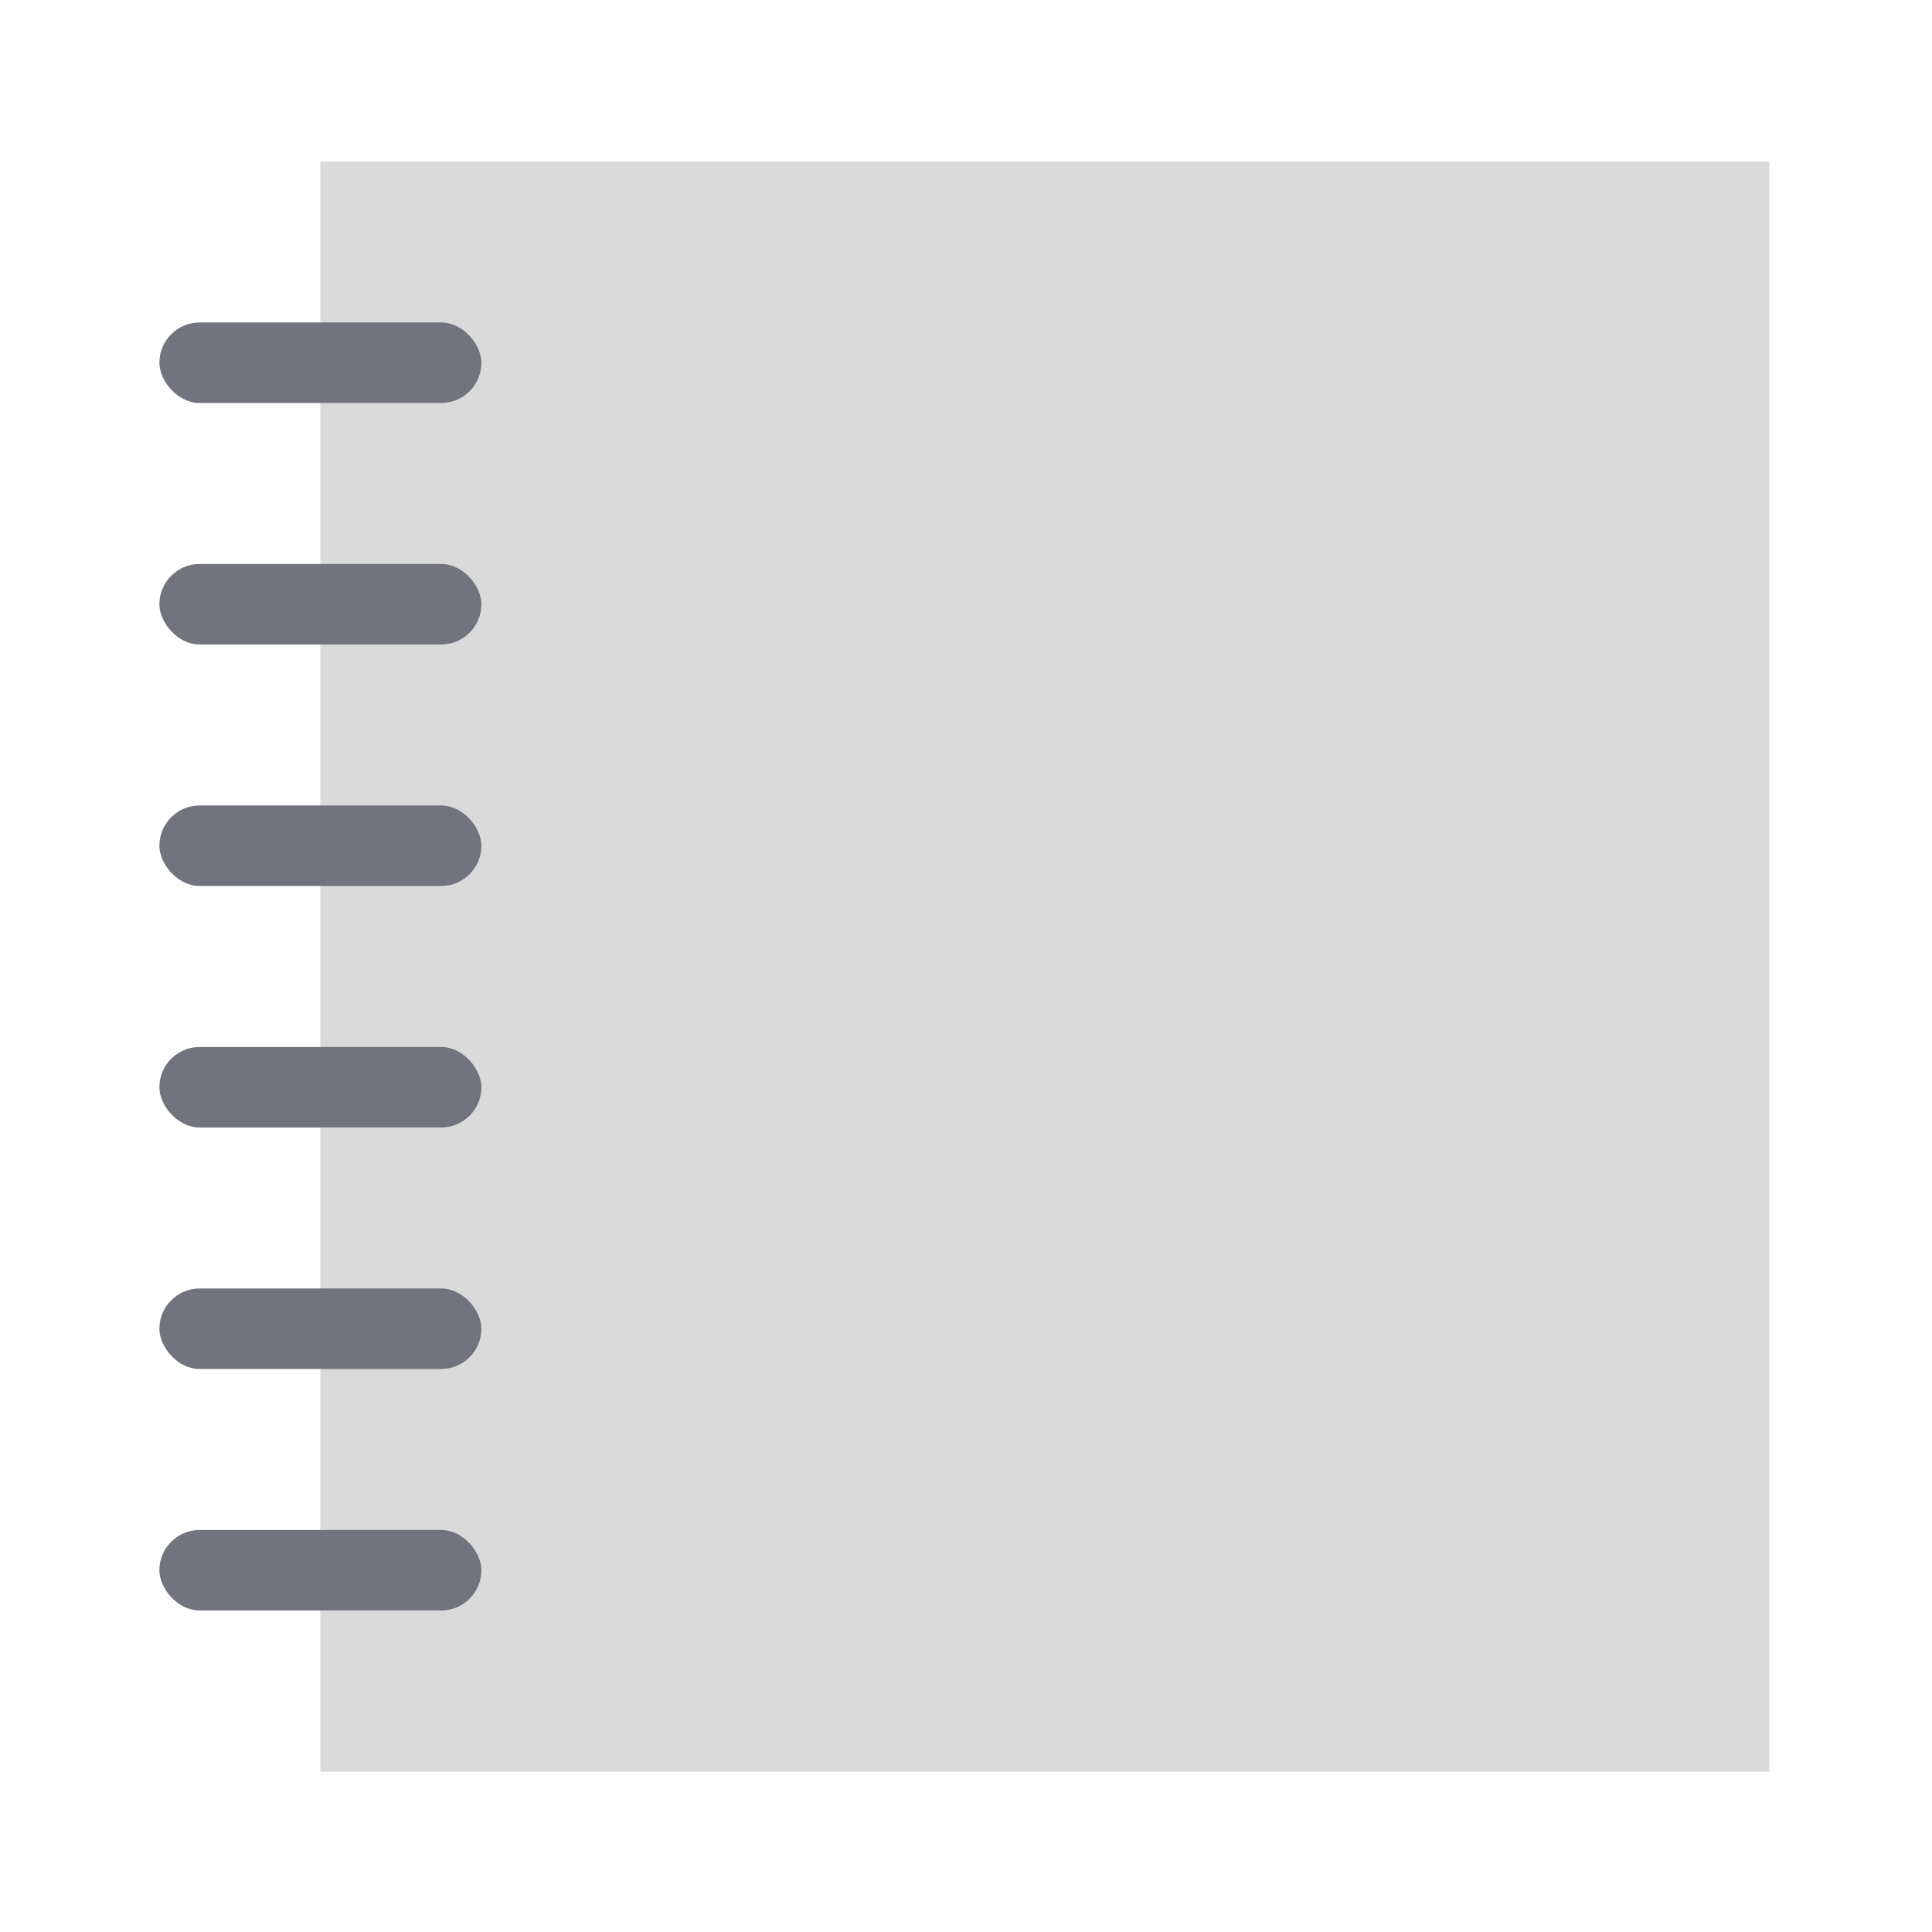 <svg id="artwork" xmlns="http://www.w3.org/2000/svg" viewBox="0 0 24 24"><rect x="3.979" y="2.009" width="18" height="20" style="fill:#dadada"/><rect x="1.98" y="4.006" width="4" height="1" rx="0.5" style="fill:#71747c"/><rect x="1.98" y="7.006" width="4" height="1" rx="0.5" style="fill:#71747c"/><rect x="1.98" y="10.006" width="4" height="1" rx="0.5" style="fill:#71747c"/><rect x="1.98" y="13.006" width="4" height="1" rx="0.5" style="fill:#71747c"/><rect x="1.98" y="16.006" width="4" height="1" rx="0.5" style="fill:#71747c"/><rect x="1.98" y="19.006" width="4" height="1" rx="0.5" style="fill:#71747c"/></svg>